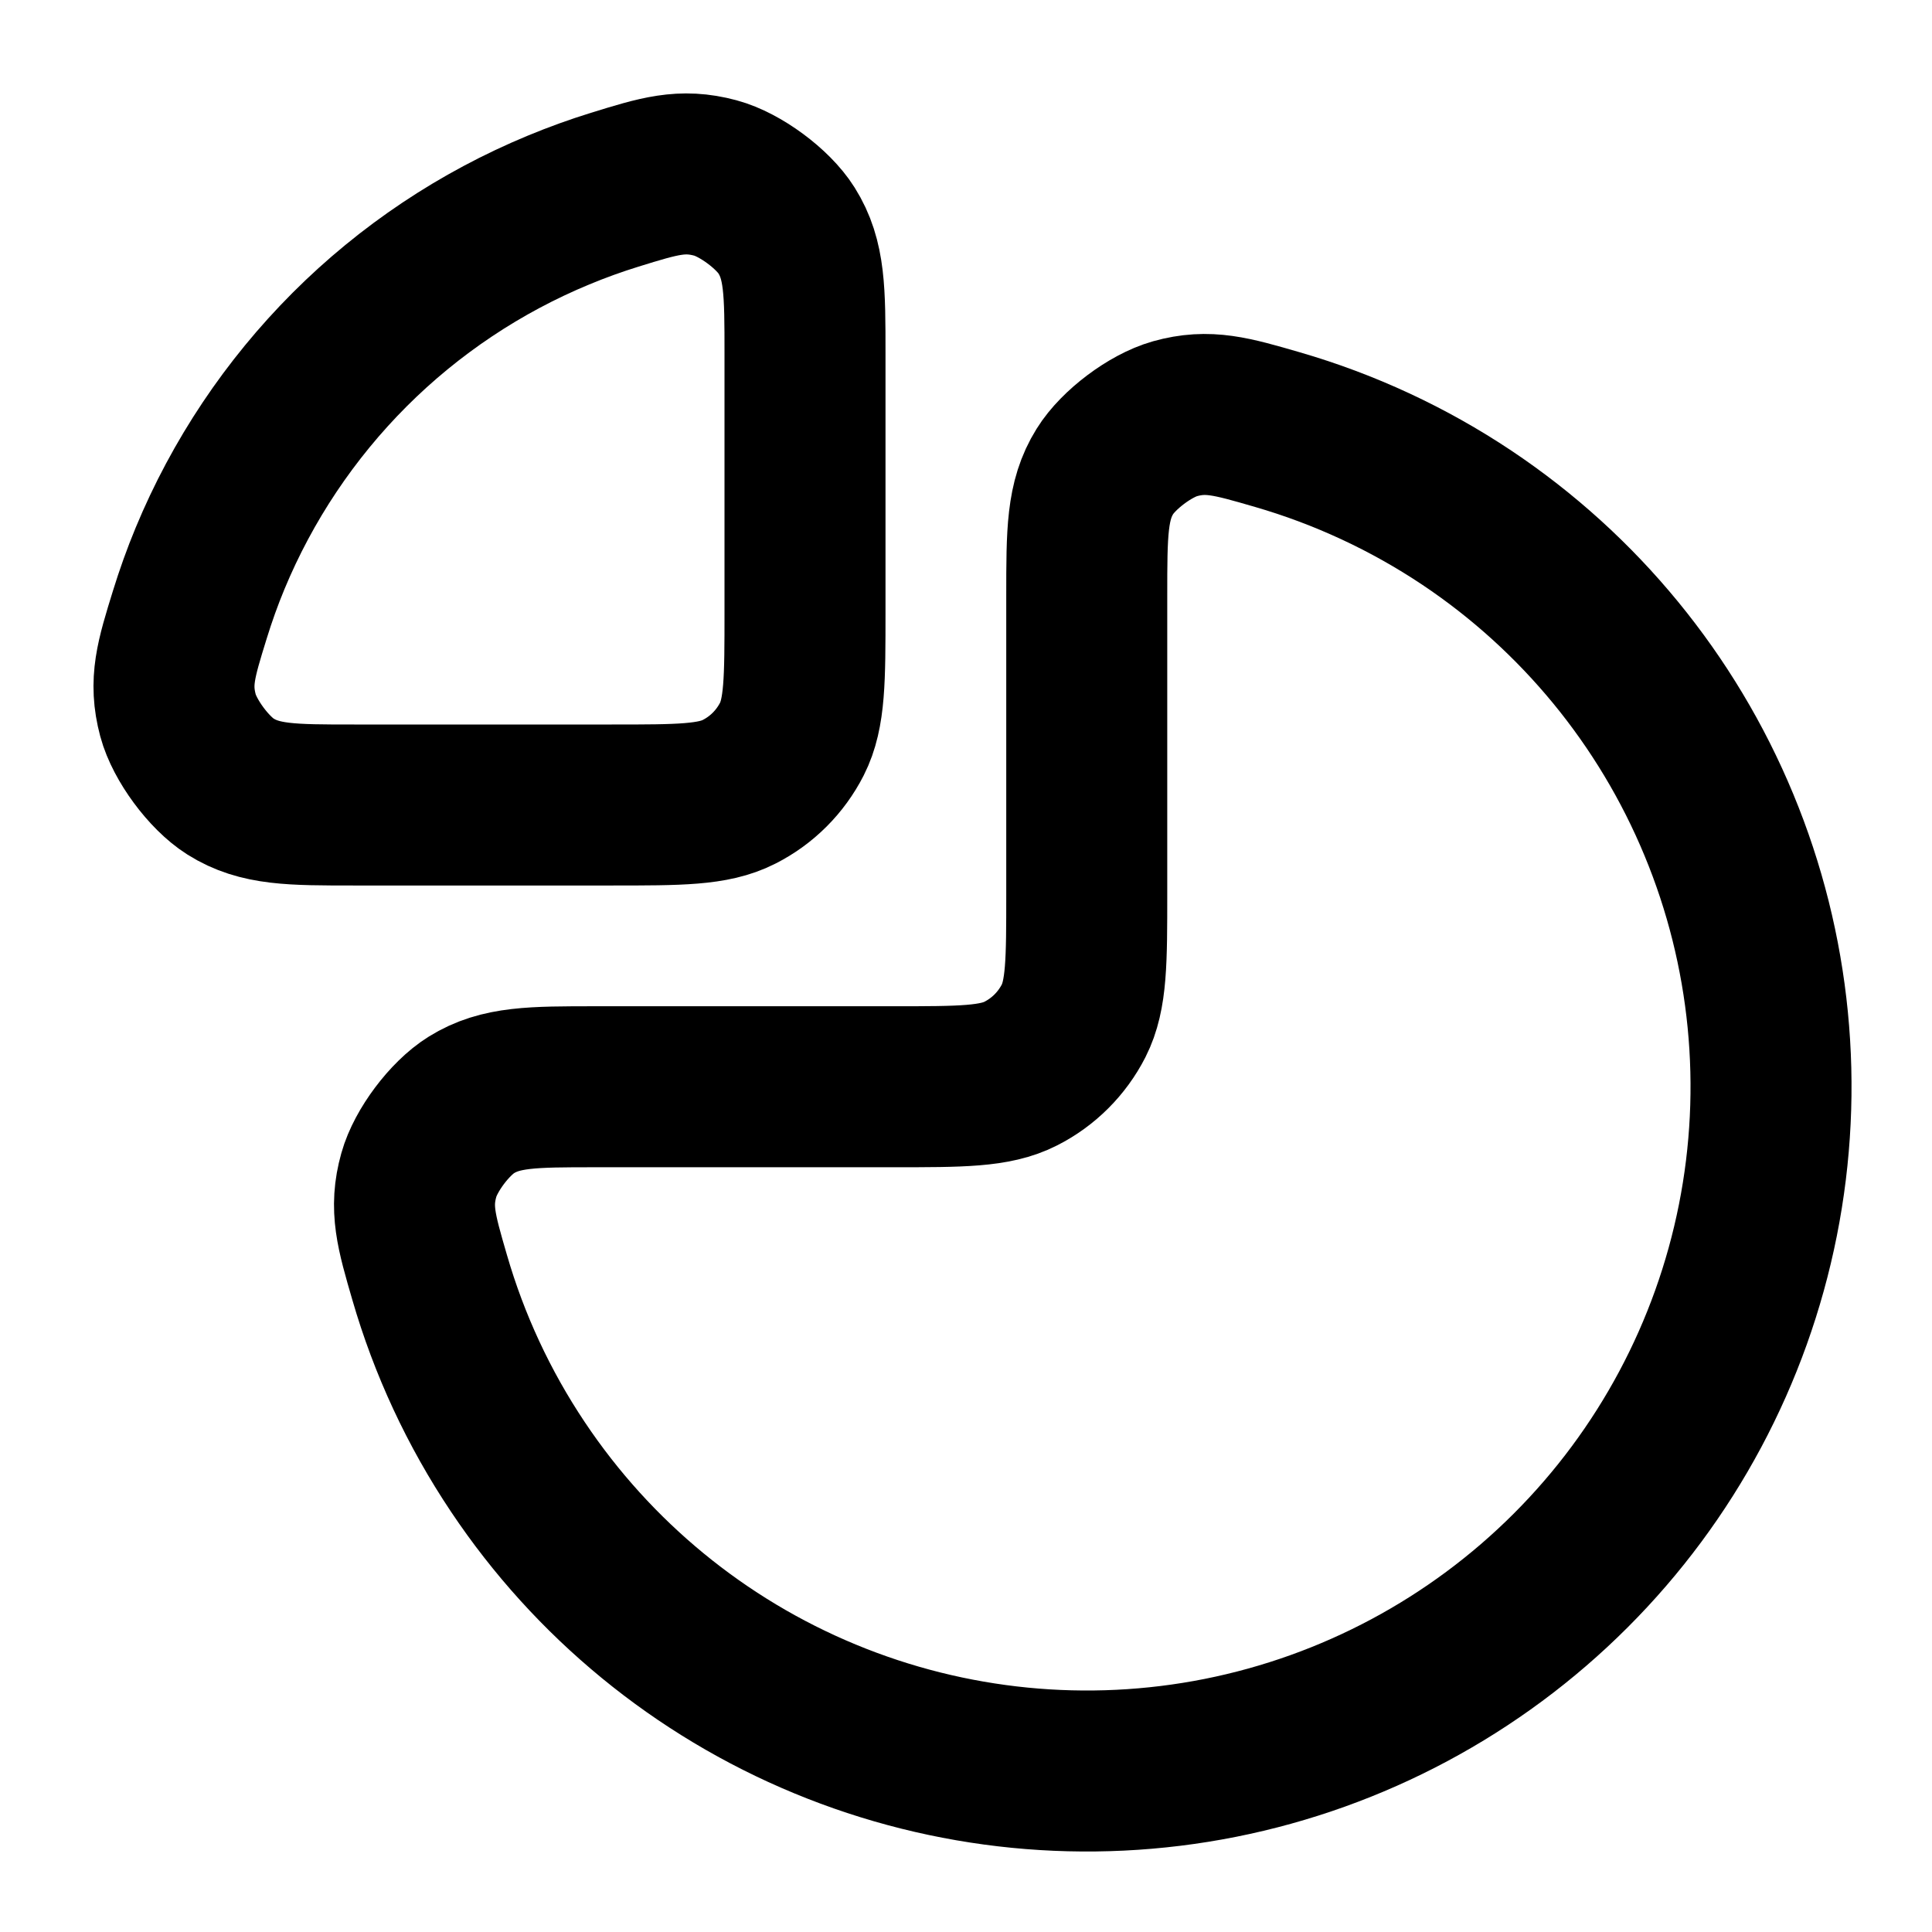 <svg width="24" height="24" viewBox="0 0 24 24" fill="none" xmlns="http://www.w3.org/2000/svg">
<path d="M7.4 13.5C6.613 13.5 6.219 13.5 5.855 13.726C5.586 13.893 5.288 14.29 5.203 14.595C5.087 15.007 5.17 15.294 5.337 15.868C5.578 16.7 5.946 17.494 6.433 18.222C7.367 19.62 8.694 20.71 10.248 21.353C11.801 21.996 13.51 22.165 15.159 21.837C16.807 21.509 18.322 20.699 19.511 19.51C20.7 18.322 21.509 16.807 21.837 15.158C22.165 13.509 21.997 11.8 21.353 10.247C20.71 8.694 19.62 7.366 18.223 6.432C17.495 5.946 16.7 5.578 15.869 5.337C15.294 5.17 15.007 5.087 14.595 5.202C14.29 5.288 13.893 5.586 13.726 5.855C13.5 6.218 13.5 6.612 13.5 7.4L13.5 11.1C13.5 11.94 13.5 12.36 13.337 12.681C13.193 12.963 12.963 13.193 12.681 13.336C12.36 13.5 11.94 13.5 11.1 13.5L7.4 13.5Z" stroke="currentColor" stroke-width="2" stroke-linecap="round" stroke-linejoin="round"/>
<path d="M10 4.4C10 3.618 10 3.228 9.77 2.862C9.602 2.594 9.194 2.293 8.888 2.211C8.47 2.099 8.192 2.185 7.636 2.357C7.4 2.43 7.168 2.514 6.939 2.609C5.968 3.011 5.086 3.6 4.343 4.343C3.601 5.086 3.011 5.968 2.609 6.938C2.514 7.167 2.431 7.4 2.358 7.636C2.186 8.192 2.1 8.47 2.211 8.887C2.293 9.193 2.594 9.601 2.862 9.77C3.228 10 3.619 10 4.4 10L7.6 10C8.44 10 8.86 10 9.181 9.836C9.464 9.693 9.693 9.463 9.837 9.181C10 8.86 10 8.44 10 7.6L10 4.4Z" stroke="currentColor" stroke-width="2" stroke-linecap="round" stroke-linejoin="round"/>
</svg>
